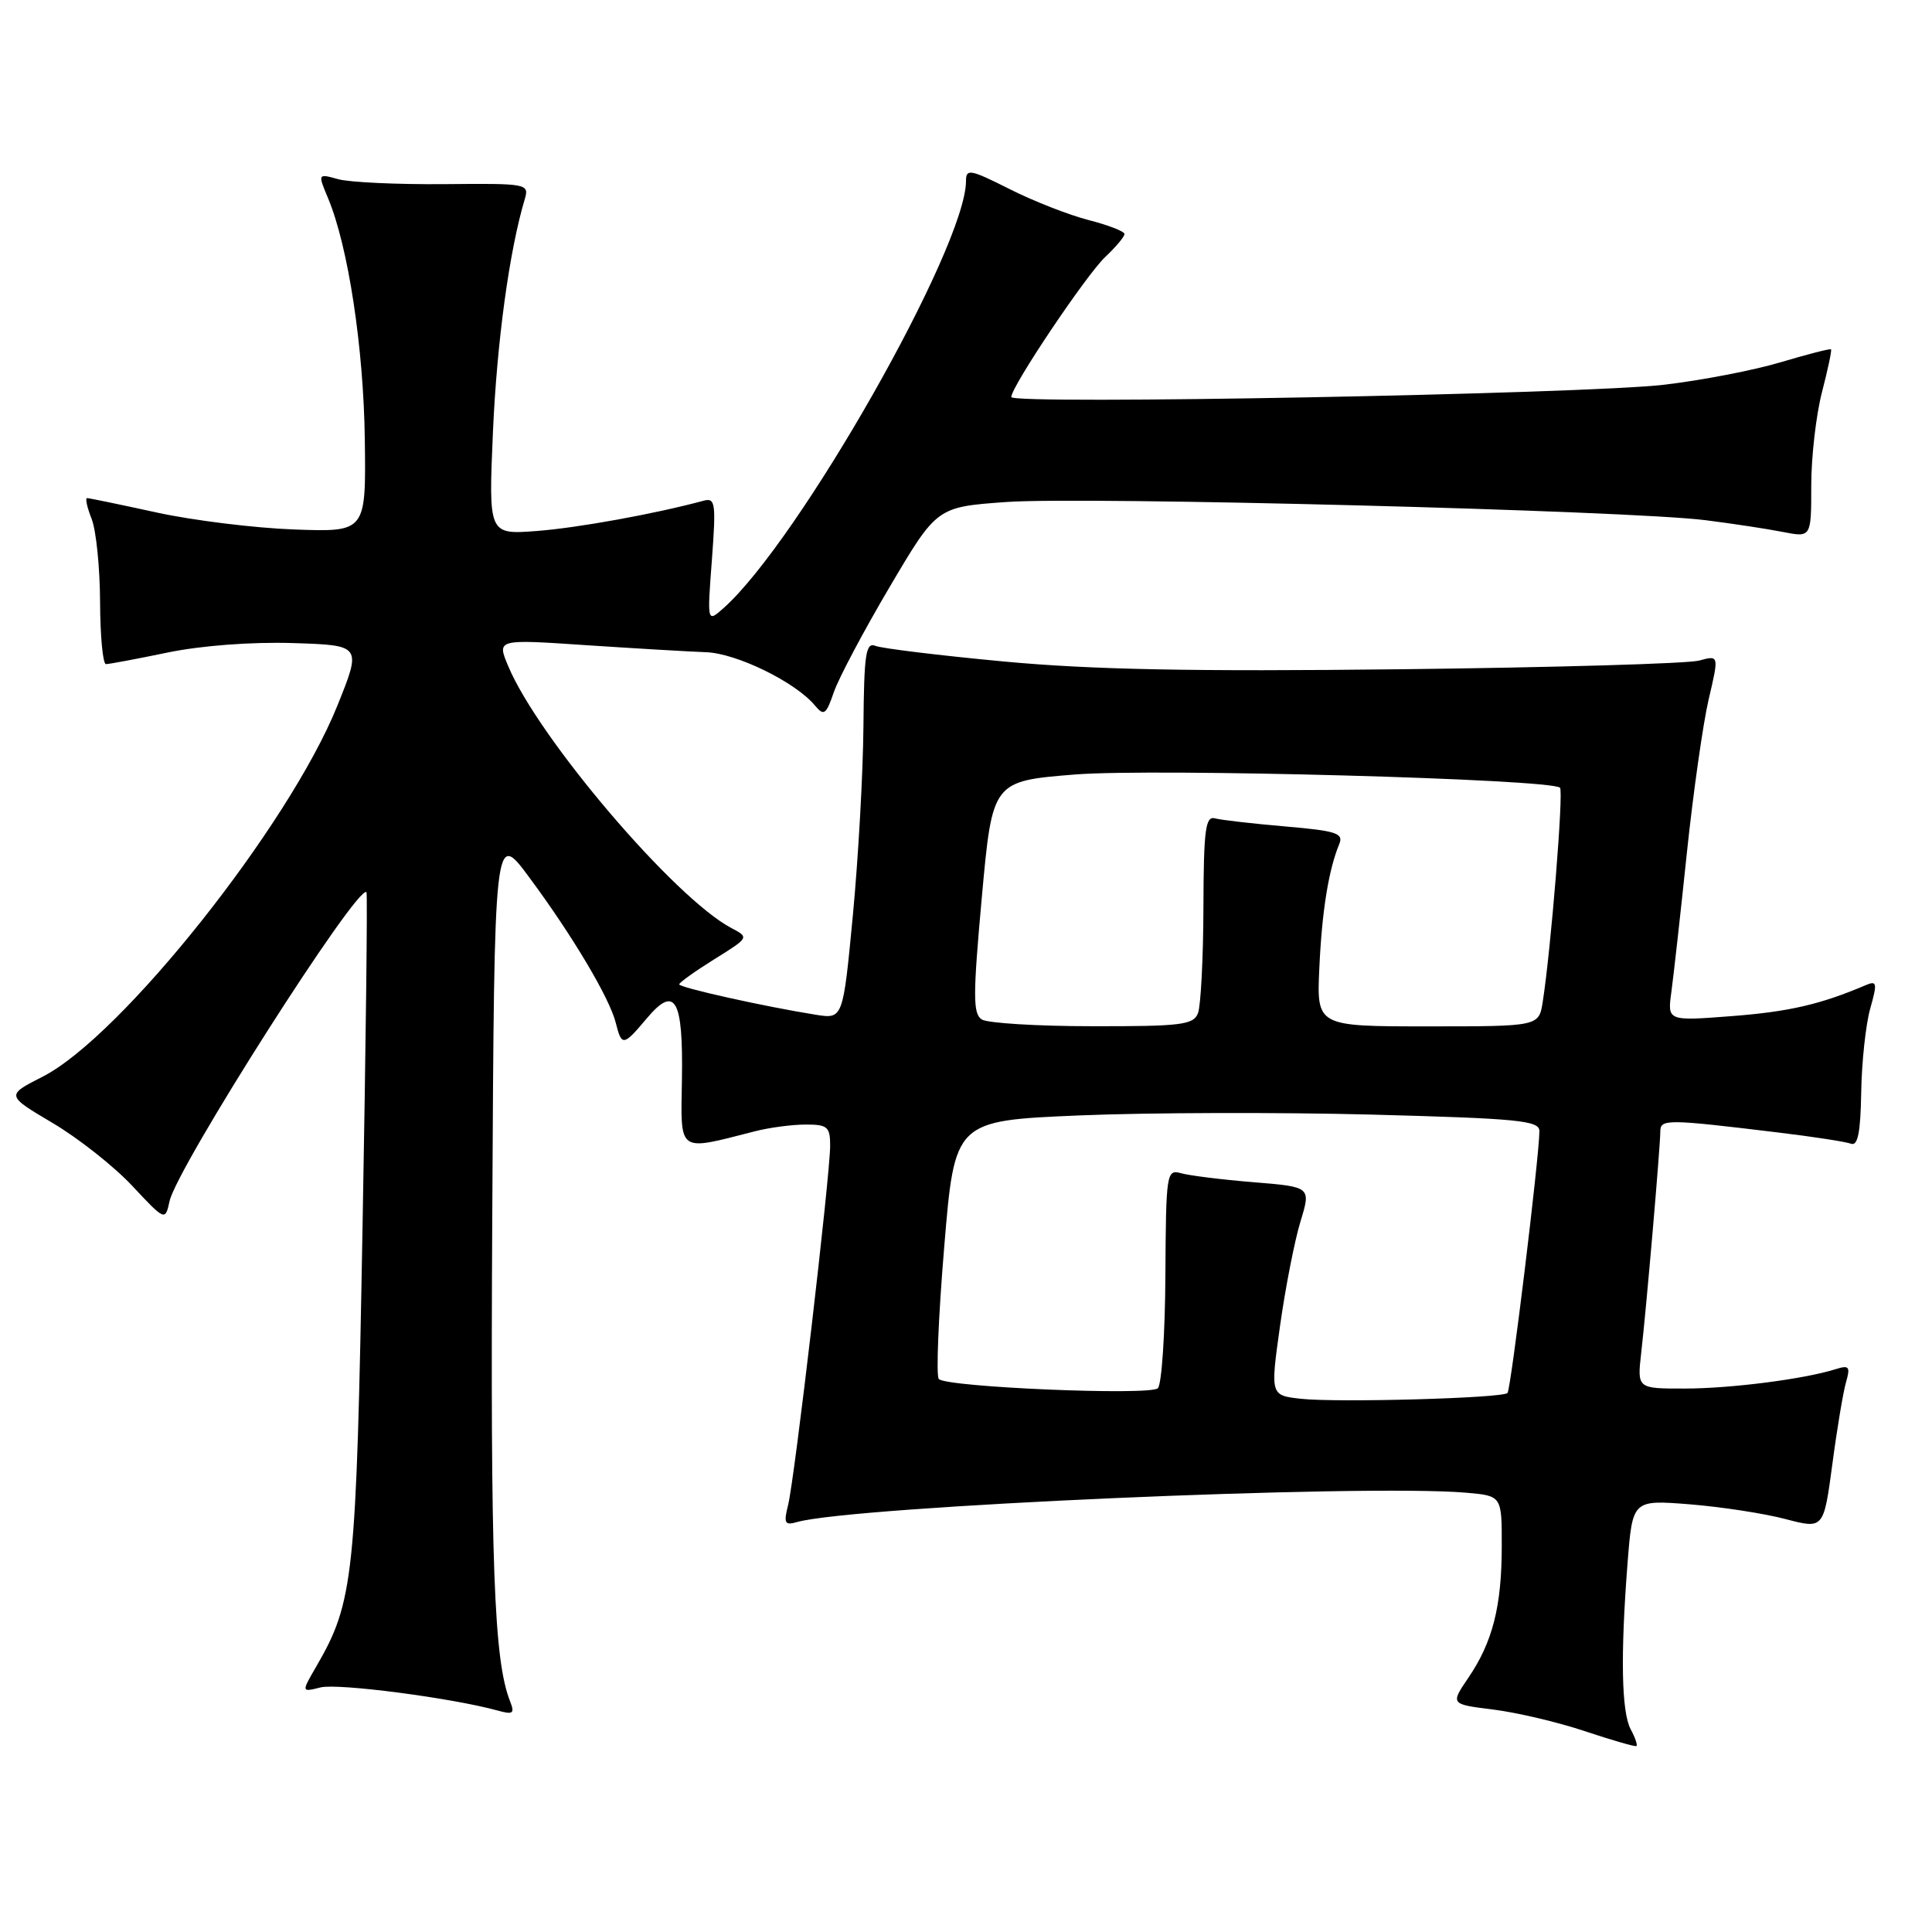 <?xml version="1.0" encoding="UTF-8" standalone="no"?>
<!DOCTYPE svg PUBLIC "-//W3C//DTD SVG 1.1//EN" "http://www.w3.org/Graphics/SVG/1.1/DTD/svg11.dtd" >
<svg xmlns="http://www.w3.org/2000/svg" xmlns:xlink="http://www.w3.org/1999/xlink" version="1.1" viewBox="0 0 256 256">
 <g >
 <path fill="currentColor"
d=" M 216.08 229.15 C 214.85 226.86 214.71 219.35 215.66 207.11 C 216.32 198.73 216.32 198.73 223.91 199.33 C 228.08 199.67 233.78 200.54 236.57 201.28 C 241.64 202.61 241.64 202.61 242.79 194.06 C 243.41 189.35 244.23 184.44 244.61 183.14 C 245.20 181.09 245.02 180.86 243.24 181.42 C 239.11 182.73 229.34 183.99 223.22 183.99 C 216.93 184.00 216.93 184.00 217.47 179.25 C 218.17 173.15 219.99 151.98 220.00 149.95 C 220.00 148.26 220.76 148.26 235.77 150.08 C 240.32 150.63 244.60 151.29 245.27 151.55 C 246.17 151.89 246.53 150.05 246.62 144.76 C 246.68 140.77 247.22 135.77 247.81 133.66 C 248.78 130.22 248.71 129.90 247.19 130.55 C 241.21 133.10 237.01 134.06 229.47 134.64 C 220.93 135.30 220.93 135.30 221.47 131.40 C 221.76 129.26 222.69 120.97 223.52 113.00 C 224.36 105.03 225.66 95.87 226.41 92.65 C 227.78 86.81 227.78 86.81 225.14 87.53 C 223.69 87.93 205.85 88.45 185.50 88.68 C 157.97 89.00 144.53 88.73 133.00 87.65 C 124.47 86.85 116.83 85.92 116.00 85.58 C 114.72 85.07 114.49 86.65 114.41 96.24 C 114.36 102.43 113.73 113.70 113.01 121.27 C 111.70 135.03 111.70 135.03 108.10 134.46 C 101.27 133.37 90.00 130.86 90.00 130.43 C 90.00 130.20 92.09 128.70 94.64 127.11 C 99.28 124.22 99.29 124.22 96.89 122.96 C 89.36 118.97 71.31 97.78 67.33 88.24 C 65.84 84.69 65.84 84.69 77.67 85.49 C 84.18 85.92 91.31 86.34 93.53 86.42 C 97.58 86.55 105.41 90.38 107.99 93.49 C 109.17 94.91 109.46 94.71 110.49 91.71 C 111.13 89.85 114.46 83.57 117.90 77.75 C 124.14 67.18 124.14 67.18 133.32 66.52 C 143.67 65.77 216.00 67.65 226.00 68.93 C 229.57 69.38 234.19 70.08 236.25 70.49 C 240.00 71.22 240.00 71.22 240.00 64.33 C 240.00 60.54 240.64 54.98 241.42 51.97 C 242.20 48.96 242.74 46.41 242.62 46.29 C 242.50 46.17 239.50 46.94 235.95 48.00 C 232.40 49.06 225.45 50.40 220.50 50.98 C 209.86 52.22 134.00 53.65 134.00 52.61 C 134.00 51.22 143.95 36.40 146.46 34.04 C 147.86 32.72 149.00 31.36 149.00 31.01 C 149.00 30.66 146.86 29.83 144.25 29.16 C 141.64 28.49 136.91 26.64 133.75 25.04 C 128.56 22.43 128.00 22.32 128.00 23.98 C 128.00 32.71 105.83 71.74 95.85 80.60 C 93.70 82.50 93.70 82.50 94.33 74.19 C 94.89 66.64 94.79 65.93 93.22 66.35 C 86.79 68.09 76.53 69.95 71.11 70.36 C 64.73 70.84 64.73 70.84 65.32 57.17 C 65.85 45.22 67.49 33.23 69.53 26.40 C 70.14 24.34 69.90 24.29 58.83 24.40 C 52.60 24.45 46.28 24.16 44.80 23.74 C 42.10 22.99 42.10 22.99 43.48 26.29 C 46.14 32.66 48.18 46.07 48.34 58.24 C 48.50 70.50 48.50 70.50 39.00 70.16 C 33.77 69.97 25.57 68.96 20.76 67.91 C 15.95 66.86 11.80 66.00 11.54 66.00 C 11.27 66.00 11.54 67.24 12.14 68.75 C 12.74 70.26 13.24 75.21 13.26 79.75 C 13.28 84.29 13.63 88.00 14.04 88.00 C 14.45 88.00 18.14 87.31 22.23 86.46 C 26.70 85.54 33.32 85.04 38.80 85.21 C 47.93 85.50 47.93 85.50 44.68 93.56 C 38.28 109.41 16.06 137.37 5.64 142.67 C 0.79 145.14 0.79 145.14 6.97 148.80 C 10.37 150.81 15.12 154.56 17.52 157.13 C 21.89 161.79 21.89 161.79 22.47 159.15 C 23.48 154.63 47.41 117.08 48.56 118.22 C 48.71 118.38 48.48 138.30 48.04 162.50 C 47.21 209.18 46.89 212.23 41.88 220.87 C 39.93 224.23 39.93 224.23 42.48 223.59 C 44.79 223.02 59.85 224.98 65.92 226.65 C 68.00 227.23 68.23 227.06 67.58 225.41 C 65.44 219.98 64.97 207.25 65.23 160.75 C 65.50 110.00 65.50 110.00 70.14 116.27 C 75.89 124.03 80.77 132.25 81.59 135.52 C 82.38 138.67 82.59 138.64 85.70 134.94 C 89.46 130.48 90.53 132.33 90.36 143.00 C 90.20 152.91 89.68 152.54 100.00 149.91 C 101.92 149.41 104.96 149.01 106.75 149.01 C 109.64 149.00 110.00 149.31 110.00 151.80 C 110.00 155.72 105.29 195.99 104.43 199.41 C 103.82 201.84 103.98 202.15 105.61 201.68 C 112.95 199.59 180.61 196.62 194.25 197.79 C 199.00 198.20 199.00 198.20 198.99 204.85 C 198.99 212.83 197.79 217.56 194.58 222.29 C 192.18 225.82 192.18 225.82 197.84 226.52 C 200.95 226.91 206.43 228.19 210.00 229.39 C 213.57 230.58 216.65 231.47 216.83 231.36 C 217.01 231.26 216.68 230.26 216.08 229.15 Z  M 172.41 185.35 C 168.32 184.90 168.32 184.90 169.61 175.70 C 170.32 170.64 171.54 164.42 172.31 161.89 C 173.72 157.27 173.72 157.27 166.11 156.65 C 161.92 156.31 157.60 155.77 156.50 155.46 C 154.57 154.92 154.50 155.40 154.42 168.98 C 154.38 176.72 153.93 183.46 153.42 183.95 C 152.39 184.95 125.49 183.82 124.40 182.73 C 124.02 182.36 124.34 174.50 125.11 165.27 C 126.50 148.50 126.50 148.50 143.00 147.80 C 152.07 147.42 169.51 147.37 181.75 147.69 C 201.30 148.21 204.00 148.48 203.98 149.89 C 203.95 153.39 200.20 184.13 199.75 184.58 C 199.07 185.27 177.27 185.87 172.41 185.35 Z  M 130.10 135.09 C 128.91 134.33 128.91 131.99 130.10 118.85 C 131.50 103.50 131.50 103.50 142.50 102.62 C 153.01 101.79 205.55 103.22 206.71 104.38 C 207.20 104.86 205.50 125.88 204.42 132.75 C 203.91 136.00 203.91 136.00 189.19 136.00 C 174.46 136.00 174.46 136.00 174.82 128.25 C 175.16 120.73 176.05 115.24 177.46 111.84 C 178.05 110.41 177.08 110.09 170.32 109.51 C 166.02 109.14 161.82 108.66 161.00 108.44 C 159.73 108.09 159.49 109.89 159.46 120.26 C 159.44 126.99 159.11 133.29 158.74 134.25 C 158.14 135.80 156.51 136.00 144.78 135.98 C 137.48 135.98 130.87 135.57 130.10 135.09 Z "/>
</g>
</svg>